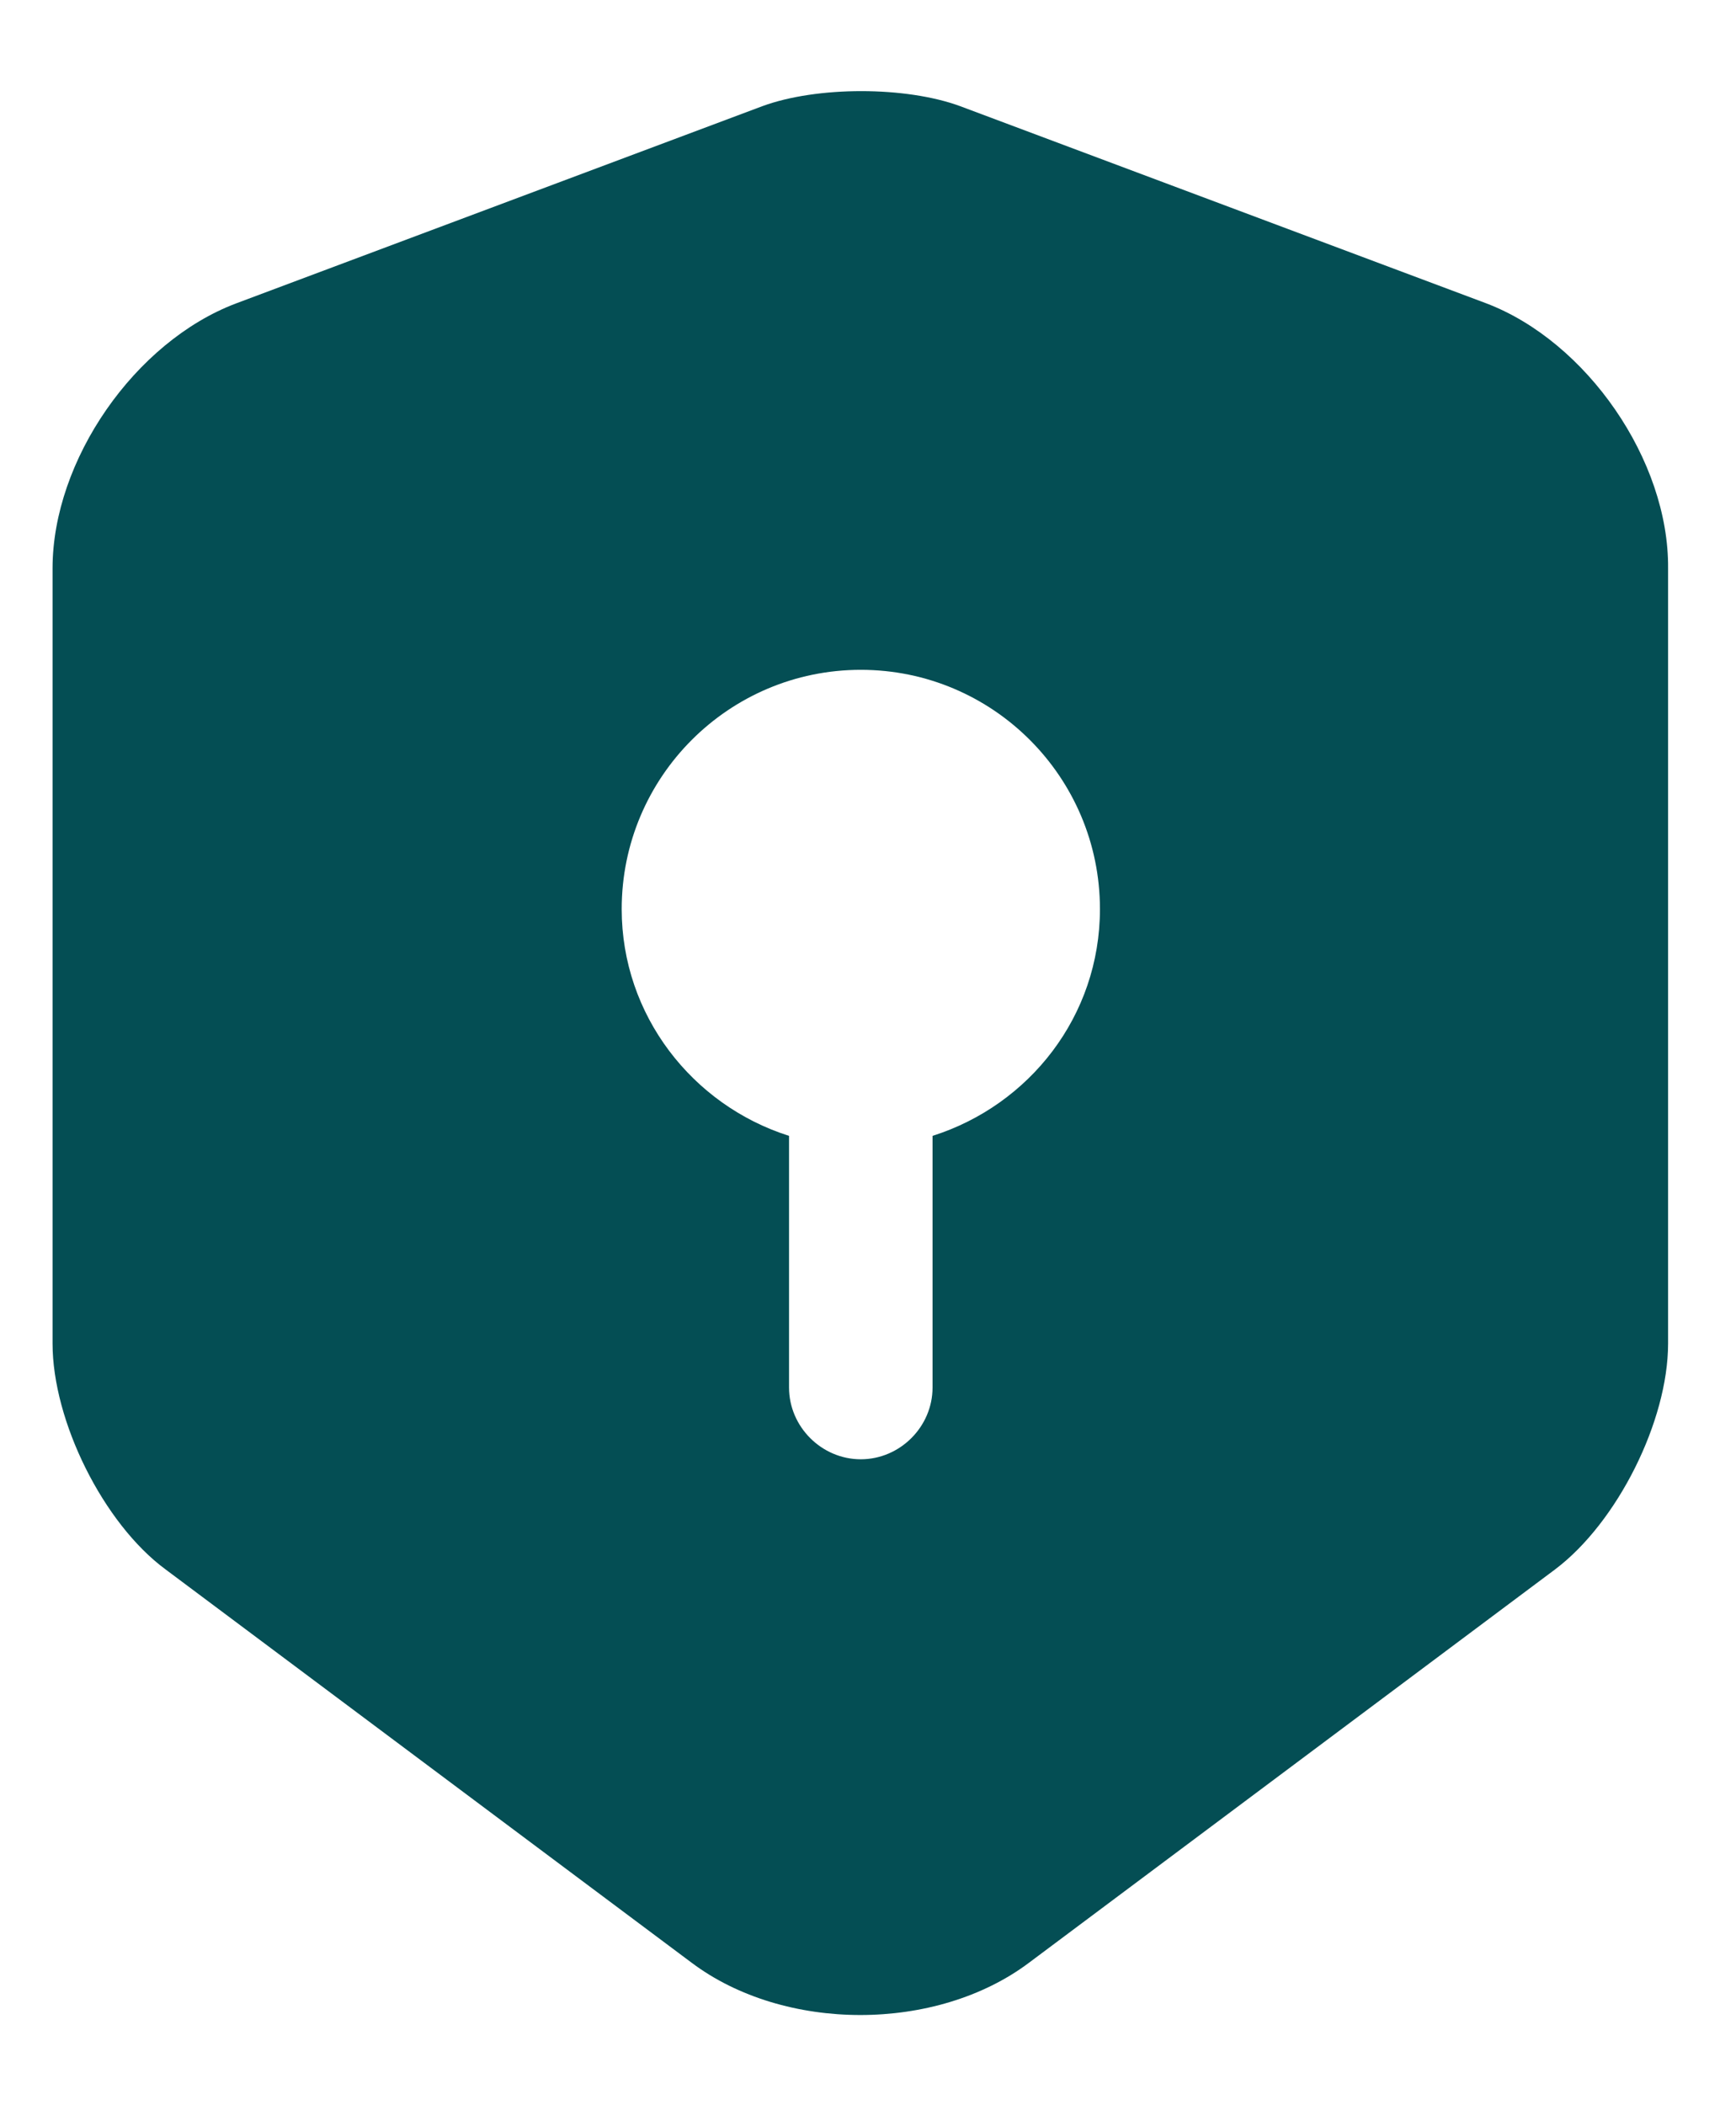 <svg width="33" height="40" viewBox="0 0 33 40" fill="none" xmlns="http://www.w3.org/2000/svg">
<path d="M28.254 5.764L18.254 2.018C17.218 1.636 15.527 1.636 14.49 2.018L4.49 5.764C2.563 6.491 0.999 8.746 0.999 10.8V25.527C0.999 27 1.963 28.946 3.145 29.818L13.145 37.291C14.909 38.618 17.799 38.618 19.563 37.291L29.563 29.818C30.745 28.927 31.709 27 31.709 25.527V10.8C31.727 8.746 30.163 6.491 28.254 5.764ZM17.727 21.582V26.364C17.727 27.109 17.108 27.727 16.363 27.727C15.618 27.727 14.999 27.109 14.999 26.364V21.582C13.163 21 11.818 19.291 11.818 17.273C11.818 14.764 13.854 12.727 16.363 12.727C18.872 12.727 20.909 14.764 20.909 17.273C20.909 19.309 19.563 21 17.727 21.582Z" fill="#044E54"/>
</svg>

